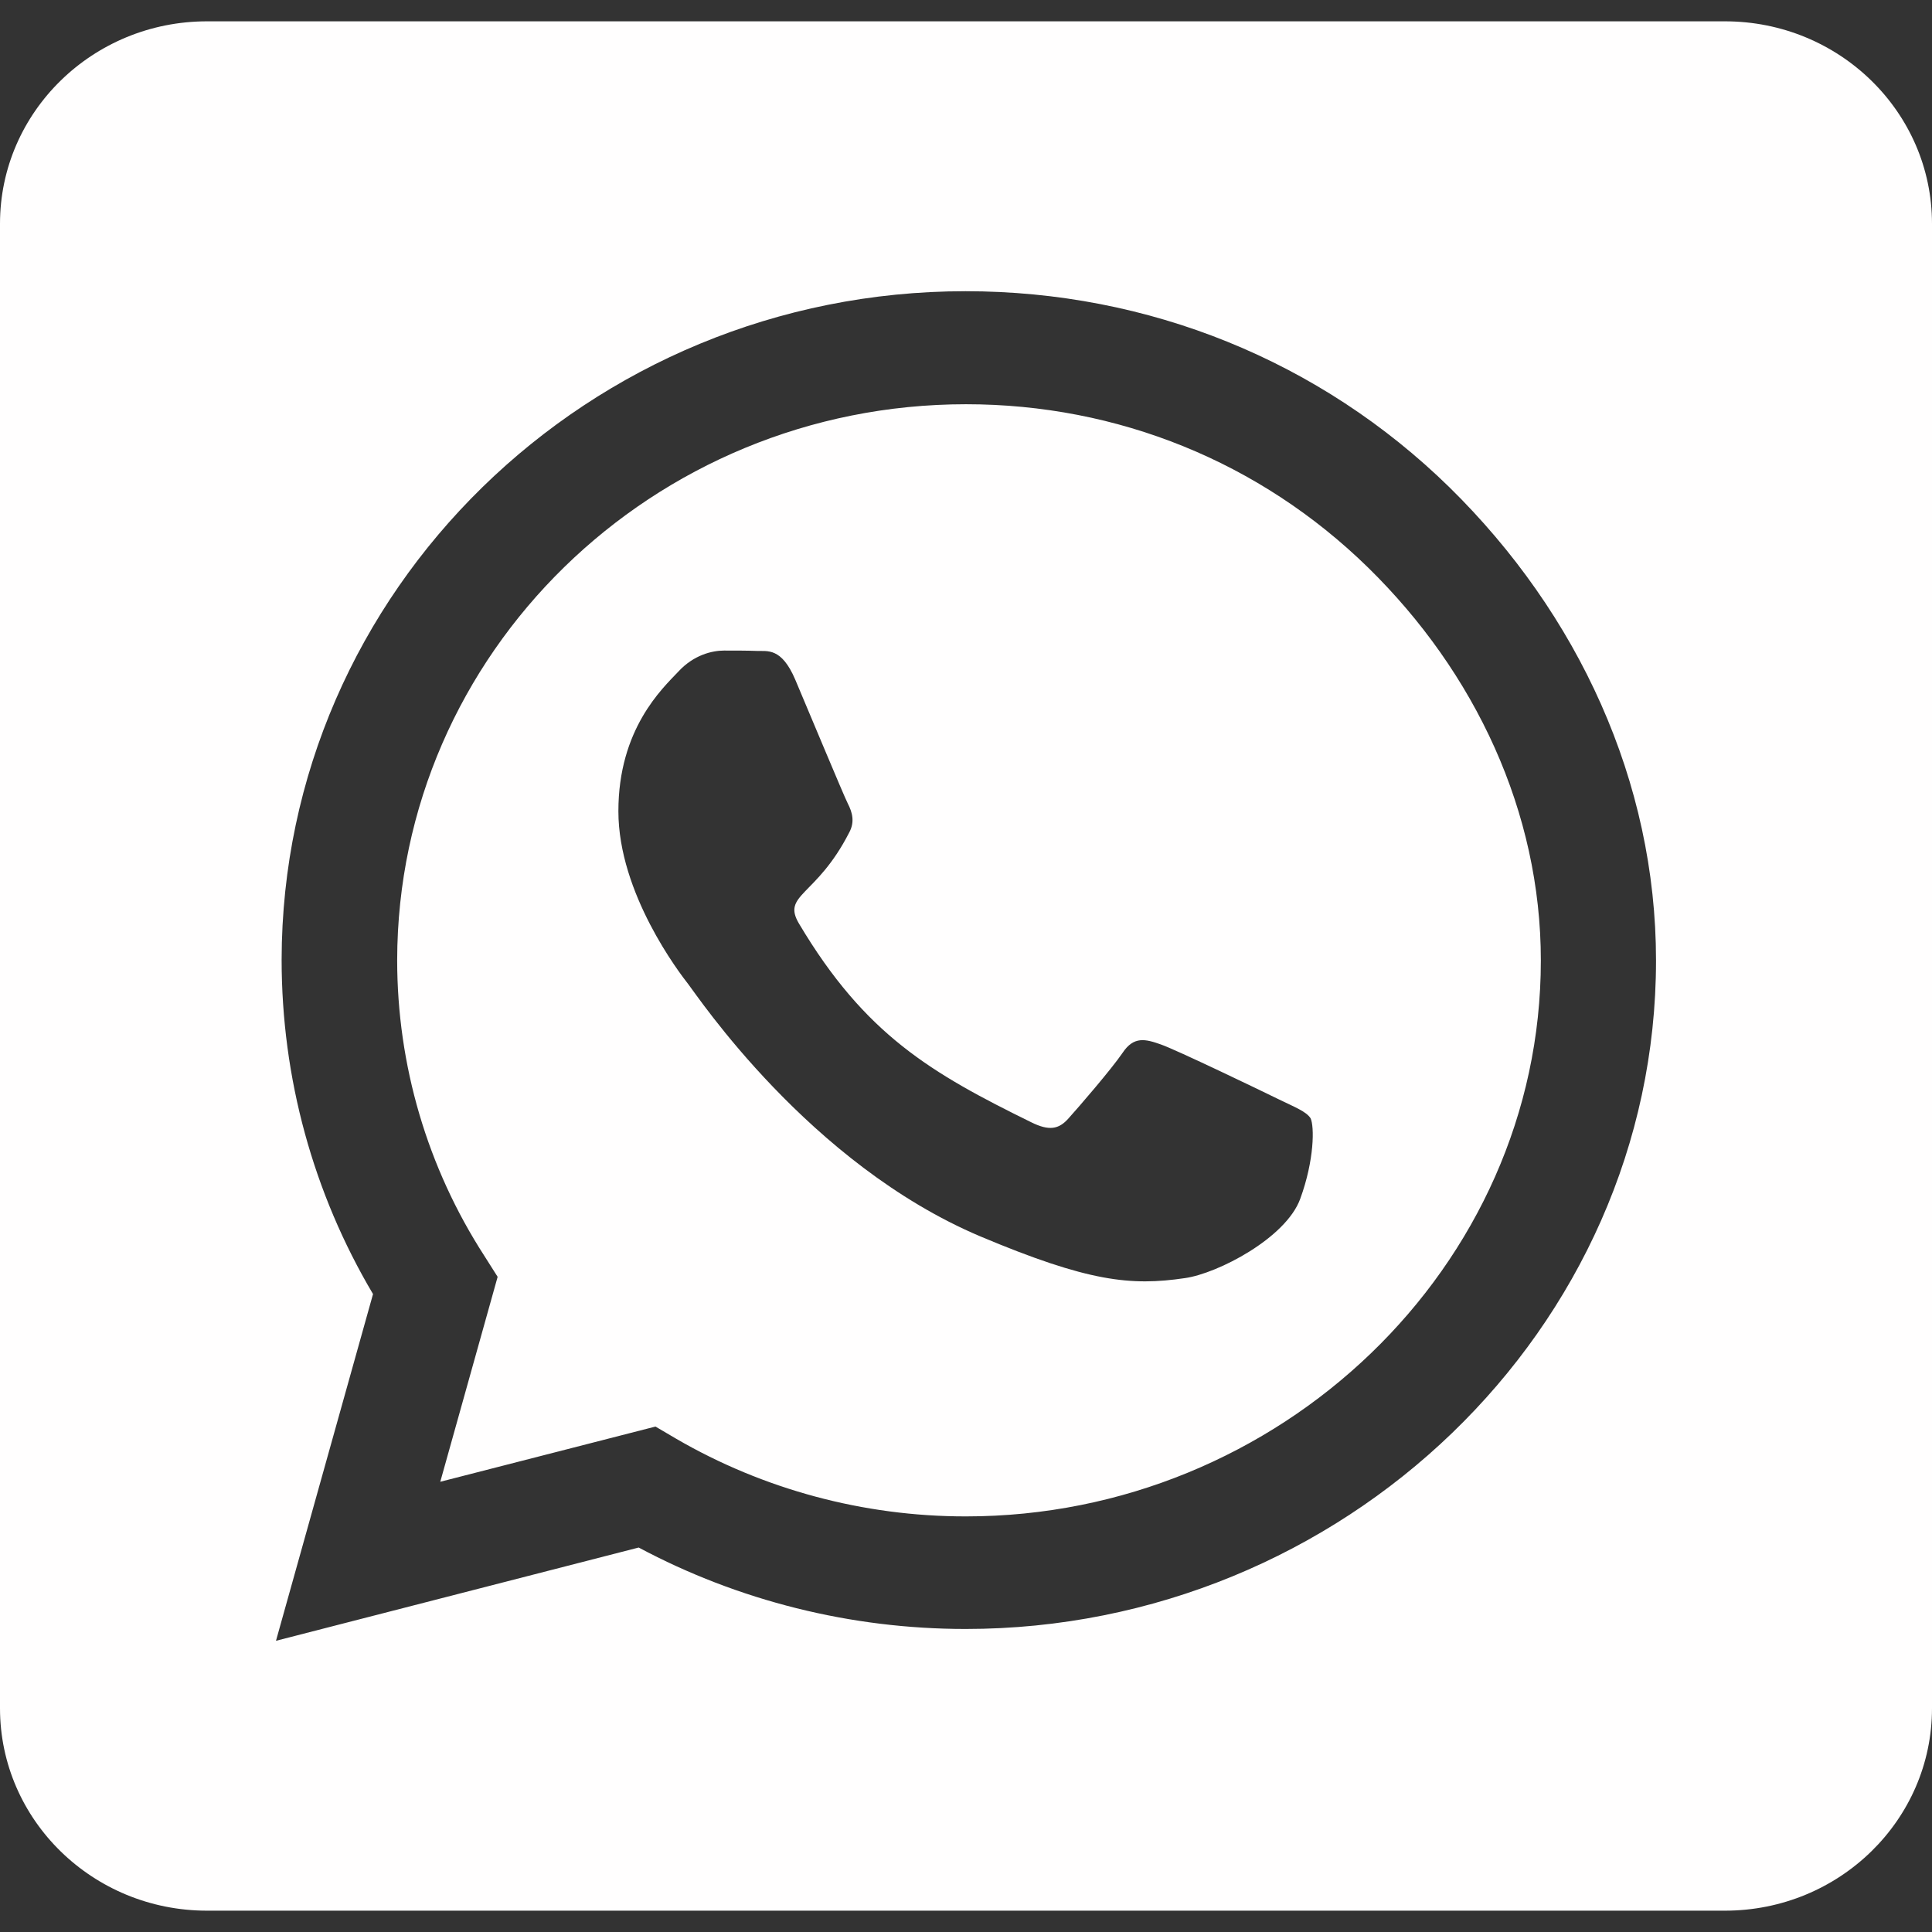 <svg width="26" height="26" viewBox="0 0 26 26" fill="none" xmlns="http://www.w3.org/2000/svg">
<rect x="0" y="0" width="26" height="26" fill="#333333" stroke="none"/>
<g clip-path="url(#clip0_404_3222)">
<path d="M13 5.44C8.781 5.44 5.351 8.794 5.345 12.92C5.345 14.334 5.751 15.713 6.517 16.899L6.697 17.183L5.925 19.941L8.821 19.198L9.1 19.362C10.272 20.043 11.619 20.407 12.994 20.407H13C17.213 20.407 20.736 17.052 20.736 12.926C20.736 10.928 19.854 9.05 18.409 7.636C16.958 6.218 15.043 5.44 13 5.44ZM17.498 16.133C17.306 16.661 16.389 17.137 15.948 17.2C15.217 17.308 14.648 17.251 13.191 16.638C10.887 15.662 9.379 13.392 9.262 13.244C9.146 13.096 8.322 12.024 8.322 10.917C8.322 9.81 8.914 9.265 9.129 9.038C9.338 8.811 9.588 8.755 9.744 8.755C9.895 8.755 10.052 8.755 10.185 8.76C10.325 8.766 10.516 8.709 10.702 9.146C10.893 9.595 11.352 10.701 11.41 10.815C11.468 10.928 11.508 11.059 11.427 11.206C10.986 12.069 10.516 12.035 10.754 12.432C11.642 13.925 12.53 14.441 13.882 15.105C14.114 15.219 14.248 15.202 14.381 15.049C14.515 14.901 14.956 14.39 15.107 14.169C15.258 13.942 15.414 13.982 15.623 14.056C15.832 14.129 16.964 14.674 17.196 14.788C17.428 14.901 17.579 14.958 17.637 15.049C17.689 15.157 17.689 15.611 17.498 16.133ZM23.214 0.287H2.786C1.248 0.287 0 1.507 0 3.011V22.989C0 24.493 1.248 25.713 2.786 25.713H23.214C24.752 25.713 26 24.493 26 22.989V3.011C26 1.507 24.752 0.287 23.214 0.287ZM12.994 21.922C11.45 21.922 9.936 21.542 8.595 20.826L3.714 22.081L5.02 17.415C4.213 16.053 3.79 14.504 3.79 12.915C3.796 7.954 7.922 3.919 12.994 3.919C15.455 3.919 17.765 4.855 19.506 6.558C21.241 8.261 22.286 10.52 22.286 12.926C22.286 17.887 18.067 21.922 12.994 21.922Z" fill="#FFFEFE"/>
</g>
<defs>
<clipPath id="clip0_404_3222">
<rect width="26" height="26" fill="white"/>
</clipPath>
</defs>
</svg>

